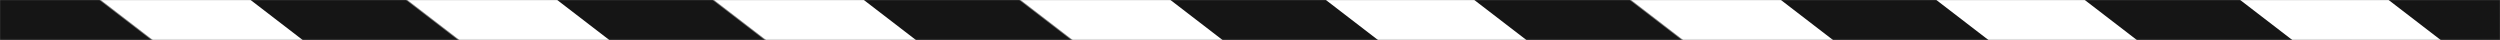 <svg width="1920" height="31" viewBox="0 0 1920 31" fill="none" xmlns="http://www.w3.org/2000/svg">
<rect x="0" y="0" width="1920" height="31" fill="#808080" stroke="none"/>
<mask id="mask0_678_4108" style="mask-type:alpha" maskUnits="userSpaceOnUse" x="0" y="0" width="1920" height="31">
<rect width="1920" height="30.699" fill="#D9D9D9"/>
</mask>
<g mask="url(#mask0_678_4108)">
<rect width="92.397" height="627.435" transform="matrix(0.969 -0.248 0.793 0.609 -461.657 -52.283)" fill="white"/>
<rect width="92.397" height="627.435" transform="matrix(0.969 -0.248 0.793 0.609 -226.178 -52.283)" fill="white"/>
<rect width="92.397" height="627.435" transform="matrix(0.969 -0.248 0.793 0.609 9.307 -52.283)" fill="white"/>
<rect width="92.397" height="627.435" transform="matrix(0.969 -0.248 0.793 0.609 244.791 -52.283)" fill="white"/>
<rect width="92.397" height="627.435" transform="matrix(0.969 -0.248 0.793 0.609 480.275 -52.283)" fill="white"/>
<rect width="92.397" height="627.435" transform="matrix(0.969 -0.248 0.793 0.609 715.759 -52.283)" fill="white"/>
<rect width="92.397" height="627.435" transform="matrix(0.969 -0.248 0.793 0.609 949.112 -52.283)" fill="white"/>
<rect width="92.397" height="627.435" transform="matrix(0.969 -0.248 0.793 0.609 1184.6 -52.283)" fill="white"/>
<rect width="92.397" height="627.435" transform="matrix(0.969 -0.248 0.793 0.609 1417.95 -52.283)" fill="white"/>
<rect width="92.397" height="627.435" transform="matrix(0.969 -0.248 0.793 0.609 1651.3 -52.283)" fill="white"/>
<rect width="92.397" height="627.435" transform="matrix(0.969 -0.248 0.793 0.609 -111.104 -52.283)" fill="#151515"/>
<rect width="92.397" height="627.435" transform="matrix(0.969 -0.248 0.793 0.609 124.38 -52.283)" fill="#151515"/>
<rect width="92.397" height="627.435" transform="matrix(0.969 -0.248 0.793 0.609 -346.583 -52.283)" fill="#151515"/>
<rect width="92.397" height="627.435" transform="matrix(0.969 -0.248 0.793 0.609 359.864 -52.283)" fill="#151515"/>
<rect width="92.397" height="627.435" transform="matrix(0.969 -0.248 0.793 0.609 595.349 -52.283)" fill="#151515"/>
<rect width="92.397" height="627.435" transform="matrix(0.969 -0.248 0.793 0.609 830.832 -52.283)" fill="#151515"/>
<rect width="92.397" height="627.435" transform="matrix(0.969 -0.248 0.793 0.609 1299.67 -52.283)" fill="#151515"/>
<rect width="92.397" height="627.435" transform="matrix(0.969 -0.248 0.793 0.609 1064.19 -52.283)" fill="#151515"/>
<rect width="92.397" height="627.435" transform="matrix(0.969 -0.248 0.793 0.609 1533.02 -52.283)" fill="#151515"/>
<rect width="92.397" height="627.435" transform="matrix(0.969 -0.248 0.793 0.609 1766.38 -52.283)" fill="#151515"/>
<rect width="92.397" height="627.435" transform="matrix(0.969 -0.248 0.793 0.609 -551.167 -29.367)" fill="#151515"/>
</g>
</svg>
